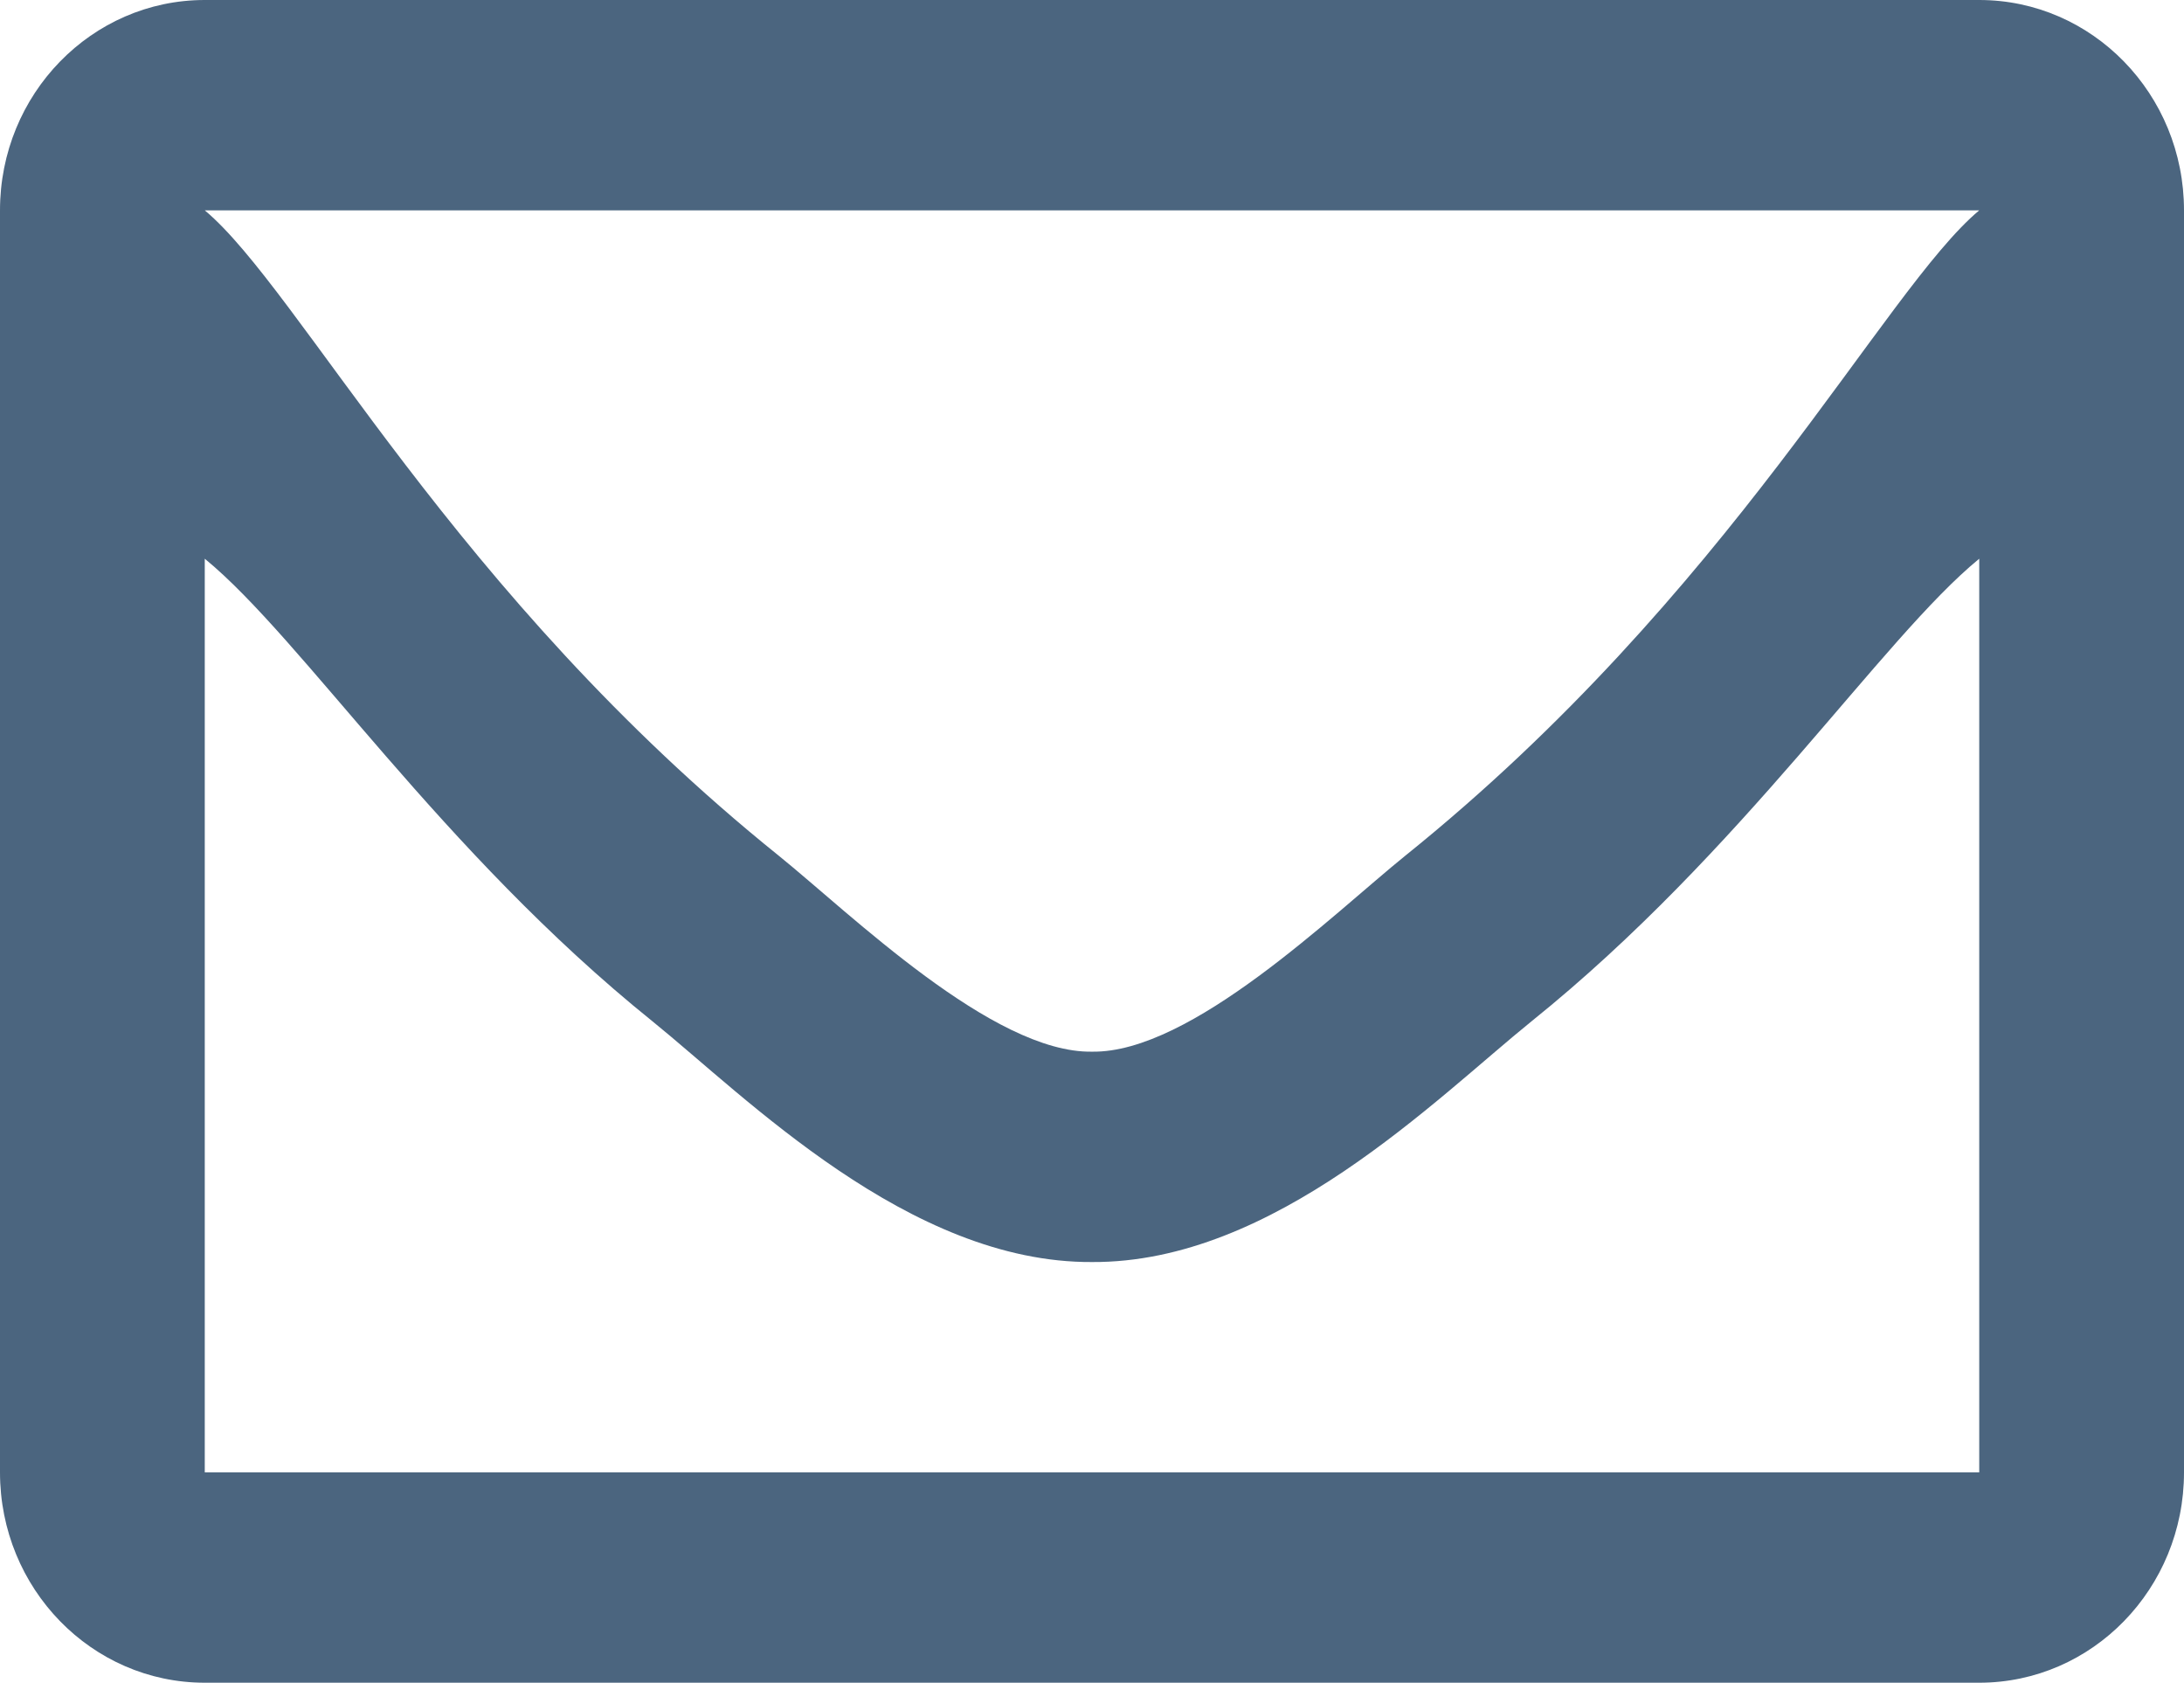 <svg width="74" height="57" viewBox="0 0 74 57" fill="none" xmlns="http://www.w3.org/2000/svg">
<path d="M67.062 0H6.938C3.106 0 0 3.19 0 7.125V49.875C0 53.81 3.106 57 6.938 57H67.062C70.894 57 74 53.81 74 49.875V7.125C74 3.19 70.894 0 67.062 0ZM67.062 7.125C63.822 9.835 58.655 20.107 47.611 28.989C45.176 30.956 40.355 35.679 37 35.624C33.646 35.68 28.823 30.955 26.39 28.989C15.346 20.108 10.179 9.836 6.938 7.125H67.062ZM6.938 49.875V18.926C10.249 21.635 14.946 28.835 22.104 34.593C25.263 37.146 30.796 42.784 37 42.75C43.174 42.784 48.636 37.228 51.894 34.594C59.053 28.837 63.751 21.635 67.062 18.926V49.875H6.938Z" fill="#4B657F"/>
</svg>
